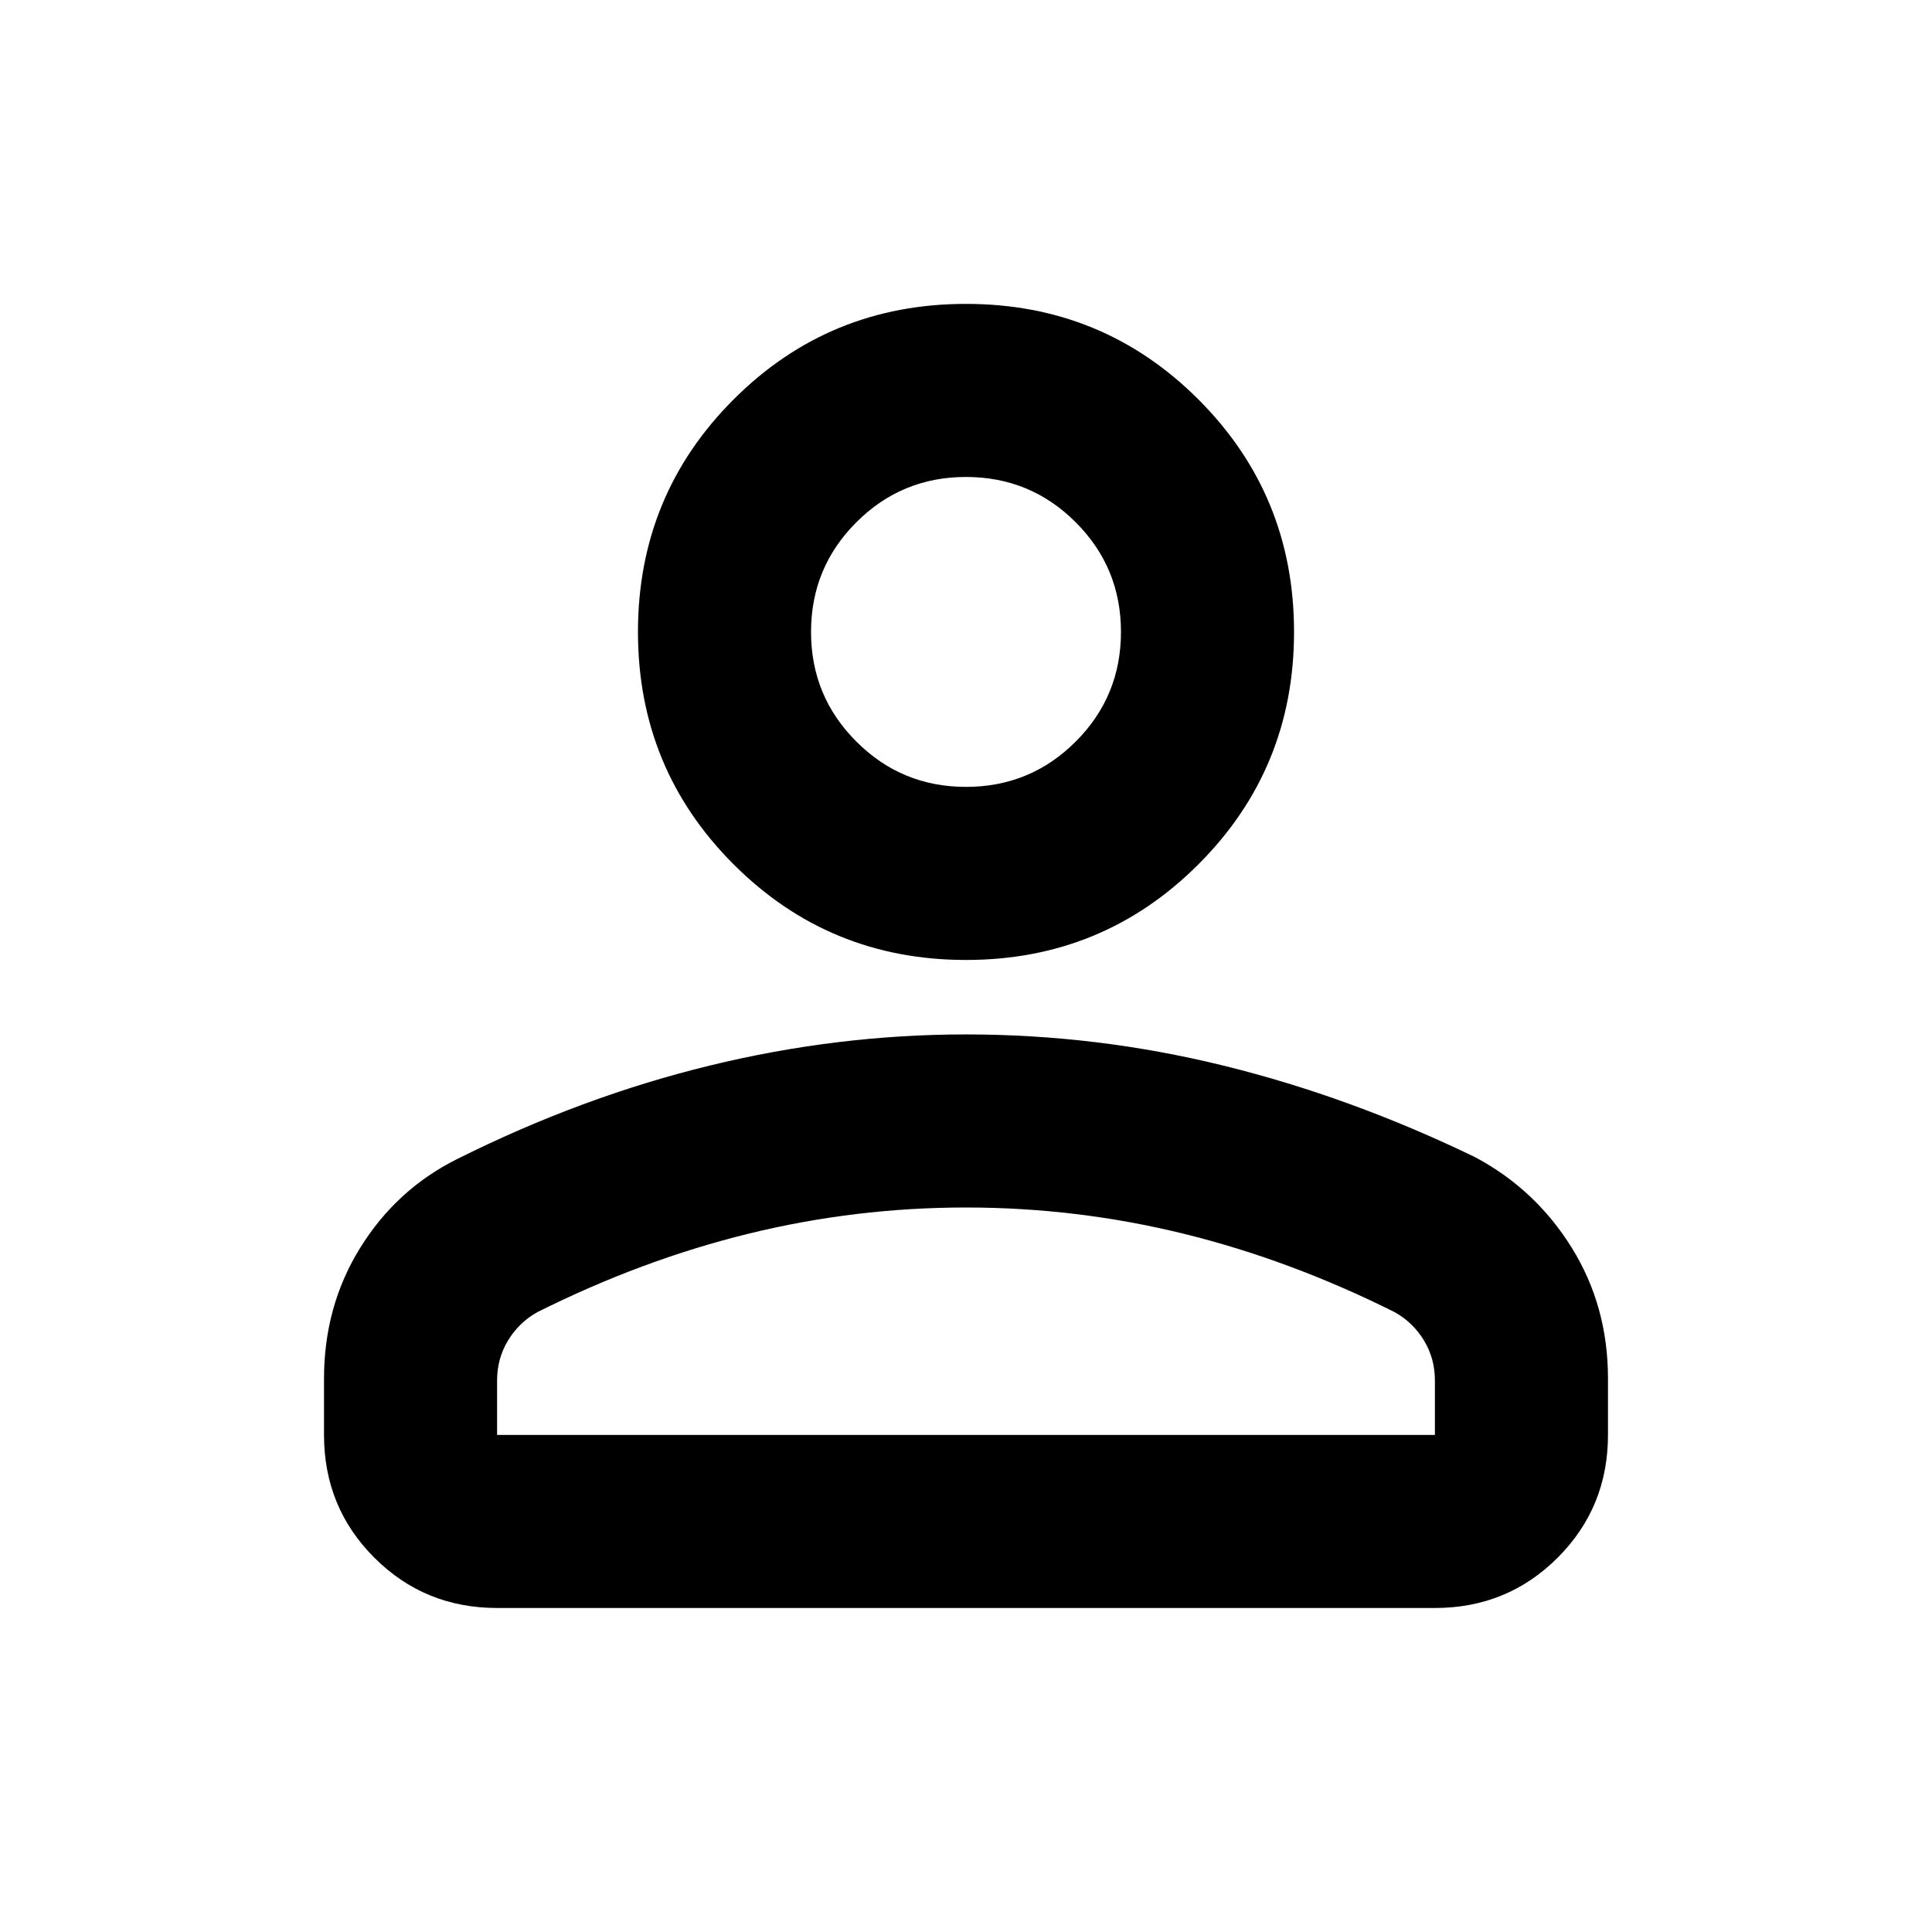 <svg xmlns="http://www.w3.org/2000/svg" height="24" width="24"><path d="M12 11.925q-1.7 0-2.887-1.188Q7.925 9.55 7.925 7.85t1.188-2.888Q10.3 3.775 12 3.775t2.887 1.187q1.188 1.188 1.188 2.888t-1.188 2.887Q13.7 11.925 12 11.925Zm5.825 8.05H6.175q-.9 0-1.525-.625-.625-.625-.625-1.525v-.7q0-.9.45-1.625t1.2-1.1q1.55-.775 3.137-1.162Q10.4 12.85 12 12.85q1.625 0 3.2.388 1.575.387 3.125 1.137.75.4 1.2 1.125.45.725.45 1.625v.7q0 .9-.625 1.525-.625.625-1.525.625Zm-11.65-2.15h11.65v-.675q0-.275-.137-.5-.138-.225-.363-.35-1.3-.65-2.625-.975Q13.375 15 12 15q-1.375 0-2.7.325-1.325.325-2.625.975-.225.125-.363.35-.137.225-.137.5ZM12 9.775q.8 0 1.363-.563.562-.562.562-1.362t-.562-1.362Q12.8 5.925 12 5.925t-1.362.563q-.563.562-.563 1.362t.563 1.362q.562.563 1.362.563Zm0-1.925Zm0 9.975Z"/></svg>